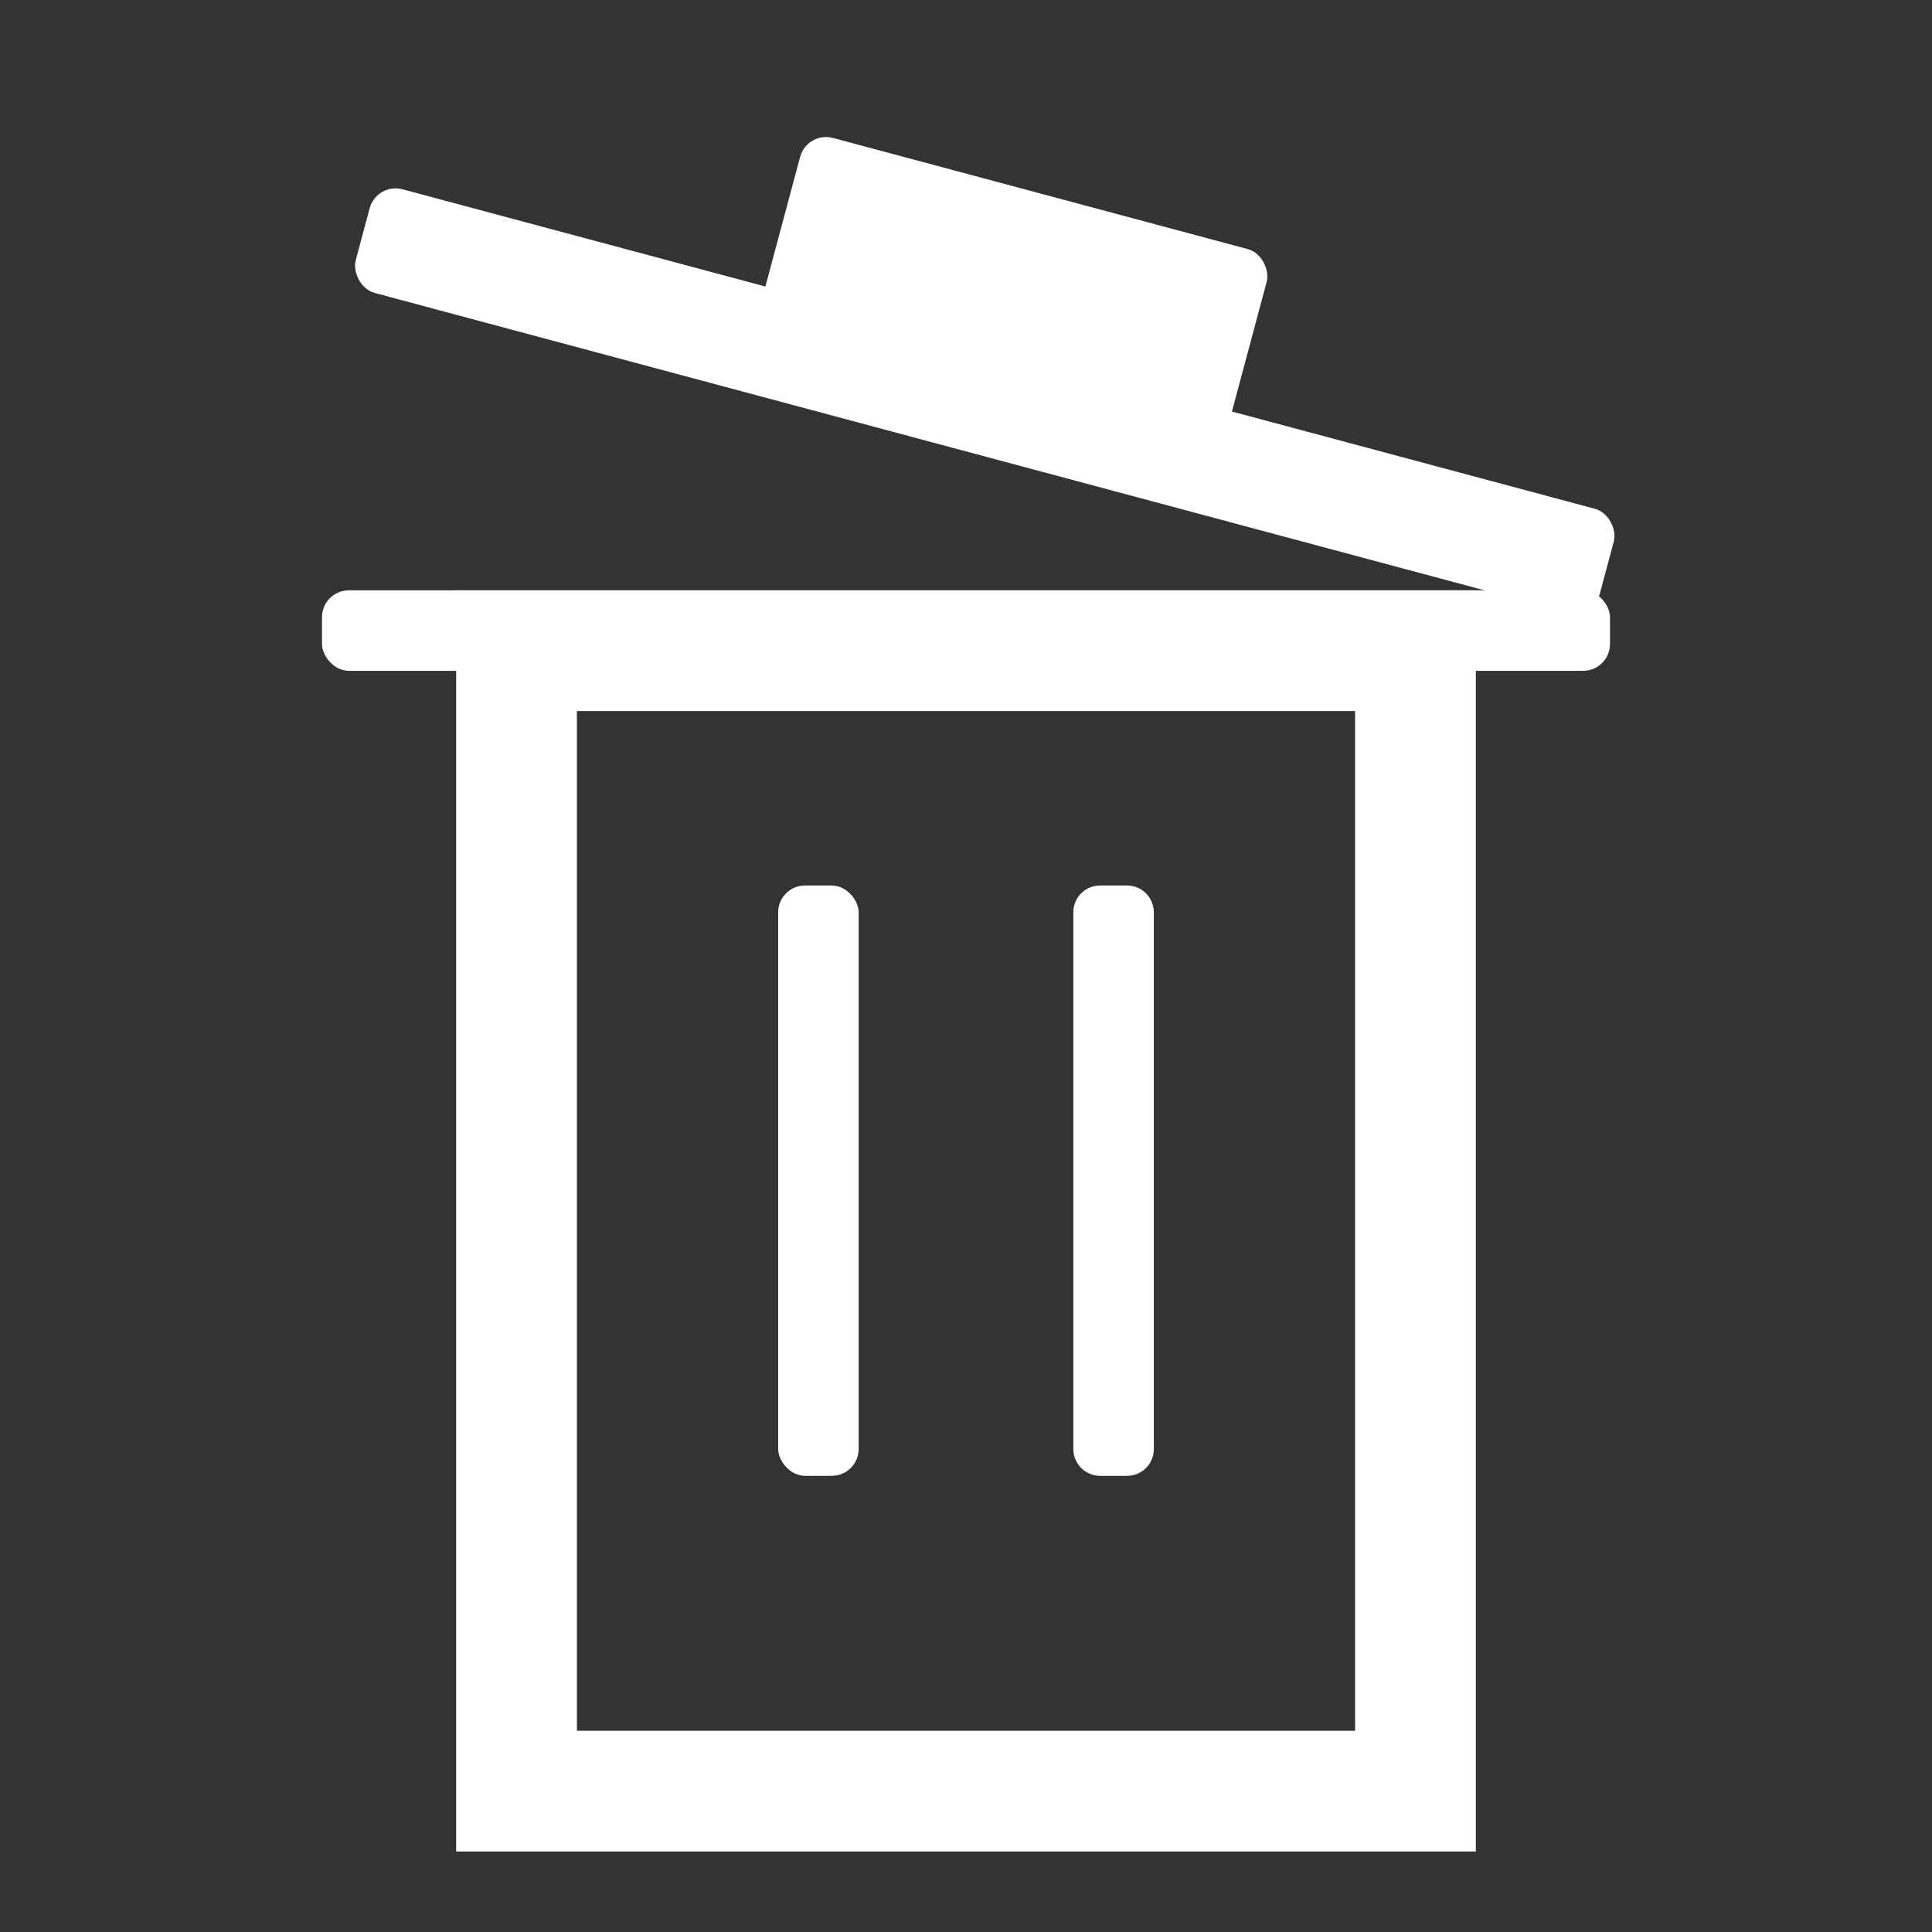 <?xml version="1.0" encoding="UTF-8"?>
<svg width="72px" height="72px" viewBox="0 0 72 72" version="1.1" xmlns="http://www.w3.org/2000/svg" xmlns:xlink="http://www.w3.org/1999/xlink">
    <rect x="0" y="0" width="72" height="72" fill="#333333" stroke="none"/>
    <!-- Generator: Sketch 43.1 (39012) - http://www.bohemiancoding.com/sketch -->
    <title>android_delete_activate</title>
    <desc>Created with Sketch.</desc>
    <defs></defs>
    <g id="视觉输出V2" stroke="none" stroke-width="1" fill="none" fill-rule="evenodd">
        <g id="android_delete_activate">
            <g id="Group-8" transform="translate(12, 1)">
                <path d="M7.25,23.25 L40.75,23.25 L40.75,65.75 L7.25,65.75 L7.25,23.25 Z" id="Rectangle-228" stroke="#FFFFFF" stroke-width="4.5"></path>
                <g id="Group-3" transform="translate(17, 32)" fill="#FFFFFF">
                    <rect id="Path" x="0" y="-2.66453526e-15" width="3" height="22" rx="1"></rect>
                    <path d="M11.999,-1.77635684e-15 C11.447,-1.77635684e-15 11,0.439 11,1.002 L11,20.998 C11,21.551 11.443,22 11.999,22 L13.001,22 C13.553,22 14,21.561 14,20.998 L14,1.002 C14,0.449 13.557,-1.77635684e-15 13.001,-1.77635684e-15 L11.999,-1.77635684e-15 Z" id="Path"></path>
                </g>
                <rect id="Rectangle-5" fill="#FFFFFF" x="0" y="21" width="48" height="3" rx="1"></rect>
                <g id="Group-7" transform="translate(25.476, 11.041) rotate(15) translate(-25.476, -11.041) translate(1.476, 6.041)" fill="#FFFFFF">
                    <rect id="Path-2-Copy" x="15" y="-6.82121026e-13" width="18" height="7" rx="1"></rect>
                    <rect id="Rectangle-5-Copy" x="-4.54747351e-13" y="6" width="48" height="4" rx="1"></rect>
                </g>
            </g>
        </g>
    </g>
</svg>